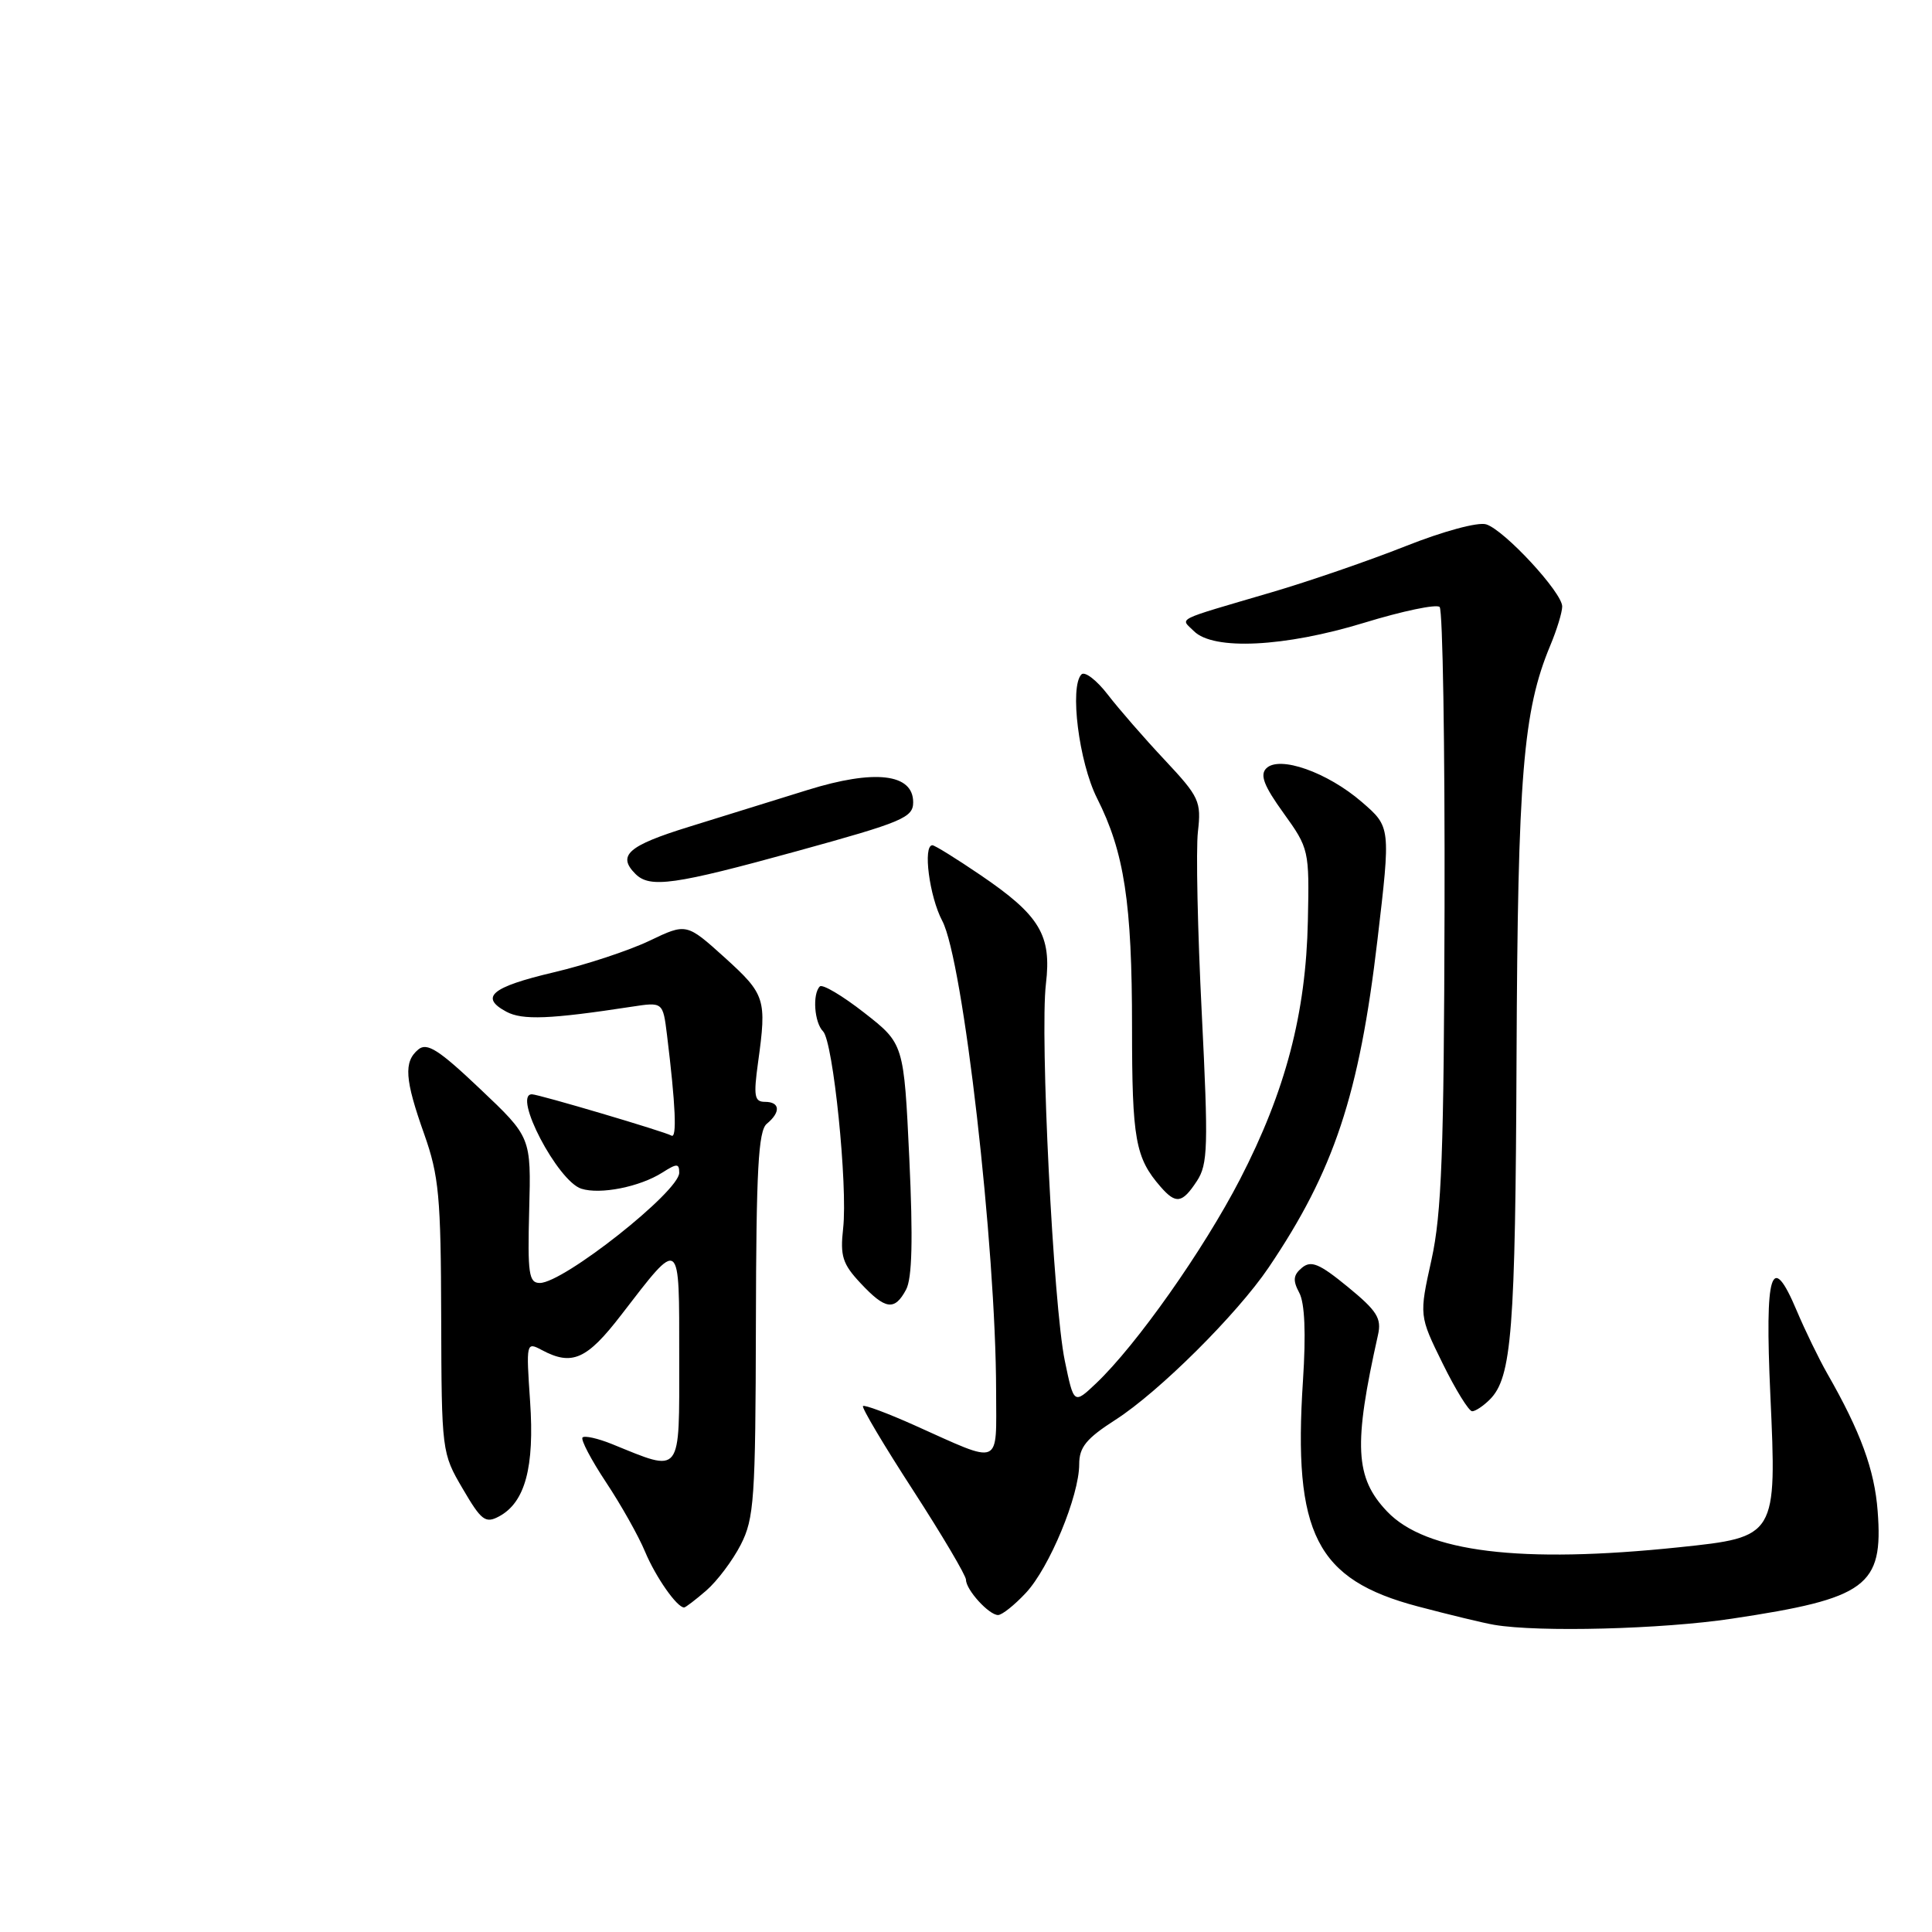 <?xml version="1.0" encoding="UTF-8" standalone="no"?>
<!DOCTYPE svg PUBLIC "-//W3C//DTD SVG 1.1//EN" "http://www.w3.org/Graphics/SVG/1.1/DTD/svg11.dtd" >
<svg xmlns="http://www.w3.org/2000/svg" xmlns:xlink="http://www.w3.org/1999/xlink" version="1.1" viewBox="0 0 256 256">
 <g >
 <path fill="currentColor"
d=" M 229.50 214.48 C 247.36 211.80 249.56 210.18 248.80 200.24 C 248.39 194.76 246.53 189.70 242.12 182.00 C 241.02 180.07 239.20 176.33 238.08 173.68 C 234.70 165.66 233.83 168.45 234.58 184.84 C 235.44 203.62 235.42 203.67 222.50 205.02 C 201.49 207.22 188.92 205.68 183.79 200.27 C 179.54 195.80 179.32 191.50 182.59 176.89 C 183.09 174.68 182.47 173.70 178.59 170.52 C 174.82 167.43 173.73 166.98 172.52 167.98 C 171.36 168.94 171.28 169.66 172.16 171.30 C 172.89 172.67 173.06 176.65 172.65 182.94 C 171.32 203.25 174.40 209.30 187.87 212.86 C 192.07 213.97 196.62 215.07 198.00 215.30 C 203.87 216.30 220.24 215.88 229.50 214.48 Z  M 135.93 211.07 C 139.05 207.74 143.00 198.20 143.00 194.02 C 143.00 191.76 143.94 190.61 147.82 188.12 C 153.58 184.42 163.89 174.17 168.09 167.97 C 176.76 155.15 180.11 145.08 182.52 124.54 C 184.28 109.58 184.28 109.58 180.45 106.27 C 175.88 102.32 169.52 100.08 167.79 101.81 C 166.92 102.68 167.48 104.14 170.07 107.73 C 173.45 112.43 173.50 112.64 173.30 122.00 C 173.05 134.27 170.34 144.58 164.31 156.26 C 159.48 165.61 150.59 178.22 145.24 183.30 C 142.29 186.09 142.29 186.09 141.09 180.30 C 139.57 172.98 137.78 137.20 138.59 130.37 C 139.36 123.90 137.79 121.29 129.89 115.93 C 126.71 113.77 123.86 112.00 123.55 112.00 C 122.26 112.00 123.15 118.80 124.85 122.01 C 127.62 127.21 131.97 165.23 131.99 184.32 C 132.00 194.46 132.86 194.10 121.16 188.85 C 117.61 187.26 114.55 186.12 114.35 186.31 C 114.15 186.51 117.14 191.54 121.00 197.49 C 124.85 203.44 128.00 208.77 128.00 209.33 C 128.00 210.66 131.04 214.00 132.25 214.00 C 132.77 214.00 134.43 212.68 135.93 211.07 Z  M 93.59 210.75 C 95.02 209.51 97.07 206.79 98.15 204.69 C 99.93 201.21 100.11 198.65 100.16 175.48 C 100.20 155.01 100.48 149.85 101.60 148.91 C 103.48 147.36 103.37 146.00 101.36 146.00 C 99.96 146.00 99.83 145.24 100.45 140.75 C 101.61 132.38 101.41 131.76 96.05 126.90 C 90.96 122.31 90.96 122.31 86.05 124.66 C 83.35 125.95 77.64 127.84 73.37 128.84 C 65.11 130.79 63.51 132.13 67.10 134.06 C 69.23 135.20 72.90 135.05 83.67 133.40 C 87.84 132.76 87.84 132.76 88.38 137.13 C 89.52 146.43 89.72 150.94 88.96 150.47 C 88.15 149.97 71.37 145.00 70.48 145.00 C 67.88 145.00 73.90 156.52 77.03 157.51 C 79.54 158.31 84.77 157.27 87.75 155.38 C 89.70 154.14 90.00 154.14 90.00 155.40 C 90.00 157.88 74.66 170.00 71.53 170.00 C 70.07 170.00 69.90 168.78 70.12 160.35 C 70.38 150.69 70.38 150.69 63.62 144.29 C 58.13 139.08 56.58 138.10 55.43 139.06 C 53.47 140.69 53.63 143.02 56.21 150.28 C 58.16 155.79 58.42 158.57 58.46 174.50 C 58.51 192.35 58.54 192.54 61.31 197.26 C 63.78 201.49 64.32 201.90 66.13 200.93 C 69.58 199.08 70.84 194.42 70.24 185.69 C 69.71 177.90 69.73 177.79 71.78 178.88 C 75.80 181.03 77.76 180.16 82.34 174.20 C 90.24 163.95 90.00 163.77 90.00 179.90 C 90.00 195.68 90.43 195.14 81.10 191.35 C 79.22 190.59 77.47 190.20 77.19 190.47 C 76.92 190.75 78.32 193.41 80.29 196.39 C 82.27 199.37 84.61 203.52 85.48 205.62 C 86.89 208.98 89.70 213.00 90.65 213.00 C 90.83 213.00 92.16 211.99 93.59 210.75 Z  M 197.40 185.45 C 200.32 182.54 200.80 176.42 200.95 140.07 C 201.11 102.79 201.81 94.17 205.42 85.53 C 206.29 83.45 207.00 81.13 207.00 80.36 C 207.00 78.51 199.35 70.24 196.93 69.48 C 195.86 69.14 191.26 70.38 186.27 72.36 C 181.45 74.27 173.45 77.03 168.50 78.48 C 155.38 82.34 156.40 81.83 158.20 83.63 C 160.78 86.21 170.23 85.74 180.76 82.52 C 185.85 80.96 190.35 80.02 190.76 80.43 C 191.17 80.84 191.46 98.80 191.41 120.34 C 191.33 152.68 191.03 160.79 189.68 166.92 C 188.04 174.33 188.04 174.33 191.16 180.67 C 192.87 184.15 194.63 187.00 195.07 187.00 C 195.50 187.00 196.55 186.30 197.40 185.45 Z  M 120.06 170.88 C 120.86 169.39 120.99 164.24 120.49 153.53 C 119.77 138.30 119.77 138.30 114.51 134.19 C 111.62 131.93 108.97 130.36 108.63 130.71 C 107.63 131.71 107.90 135.50 109.06 136.66 C 110.40 138.00 112.35 157.13 111.72 162.77 C 111.31 166.43 111.64 167.48 114.02 170.02 C 117.32 173.55 118.54 173.73 120.06 170.88 Z  M 158.59 156.50 C 160.06 154.27 160.12 151.93 159.24 134.25 C 158.69 123.39 158.46 112.57 158.73 110.21 C 159.19 106.19 158.92 105.60 154.34 100.71 C 151.65 97.85 148.25 93.94 146.78 92.03 C 145.31 90.12 143.74 88.92 143.30 89.36 C 141.70 90.97 142.96 100.99 145.36 105.76 C 148.98 112.93 150.00 119.63 150.00 136.11 C 150.00 150.98 150.44 153.41 153.78 157.25 C 155.82 159.59 156.65 159.46 158.59 156.50 Z  M 105.64 112.77 C 119.62 108.92 121.00 108.34 121.00 106.30 C 121.00 102.50 115.90 101.91 107.00 104.68 C 102.88 105.96 95.79 108.16 91.25 109.57 C 83.21 112.06 81.75 113.35 84.20 115.80 C 86.12 117.72 89.34 117.26 105.64 112.77 Z "/>
</g>
</svg>